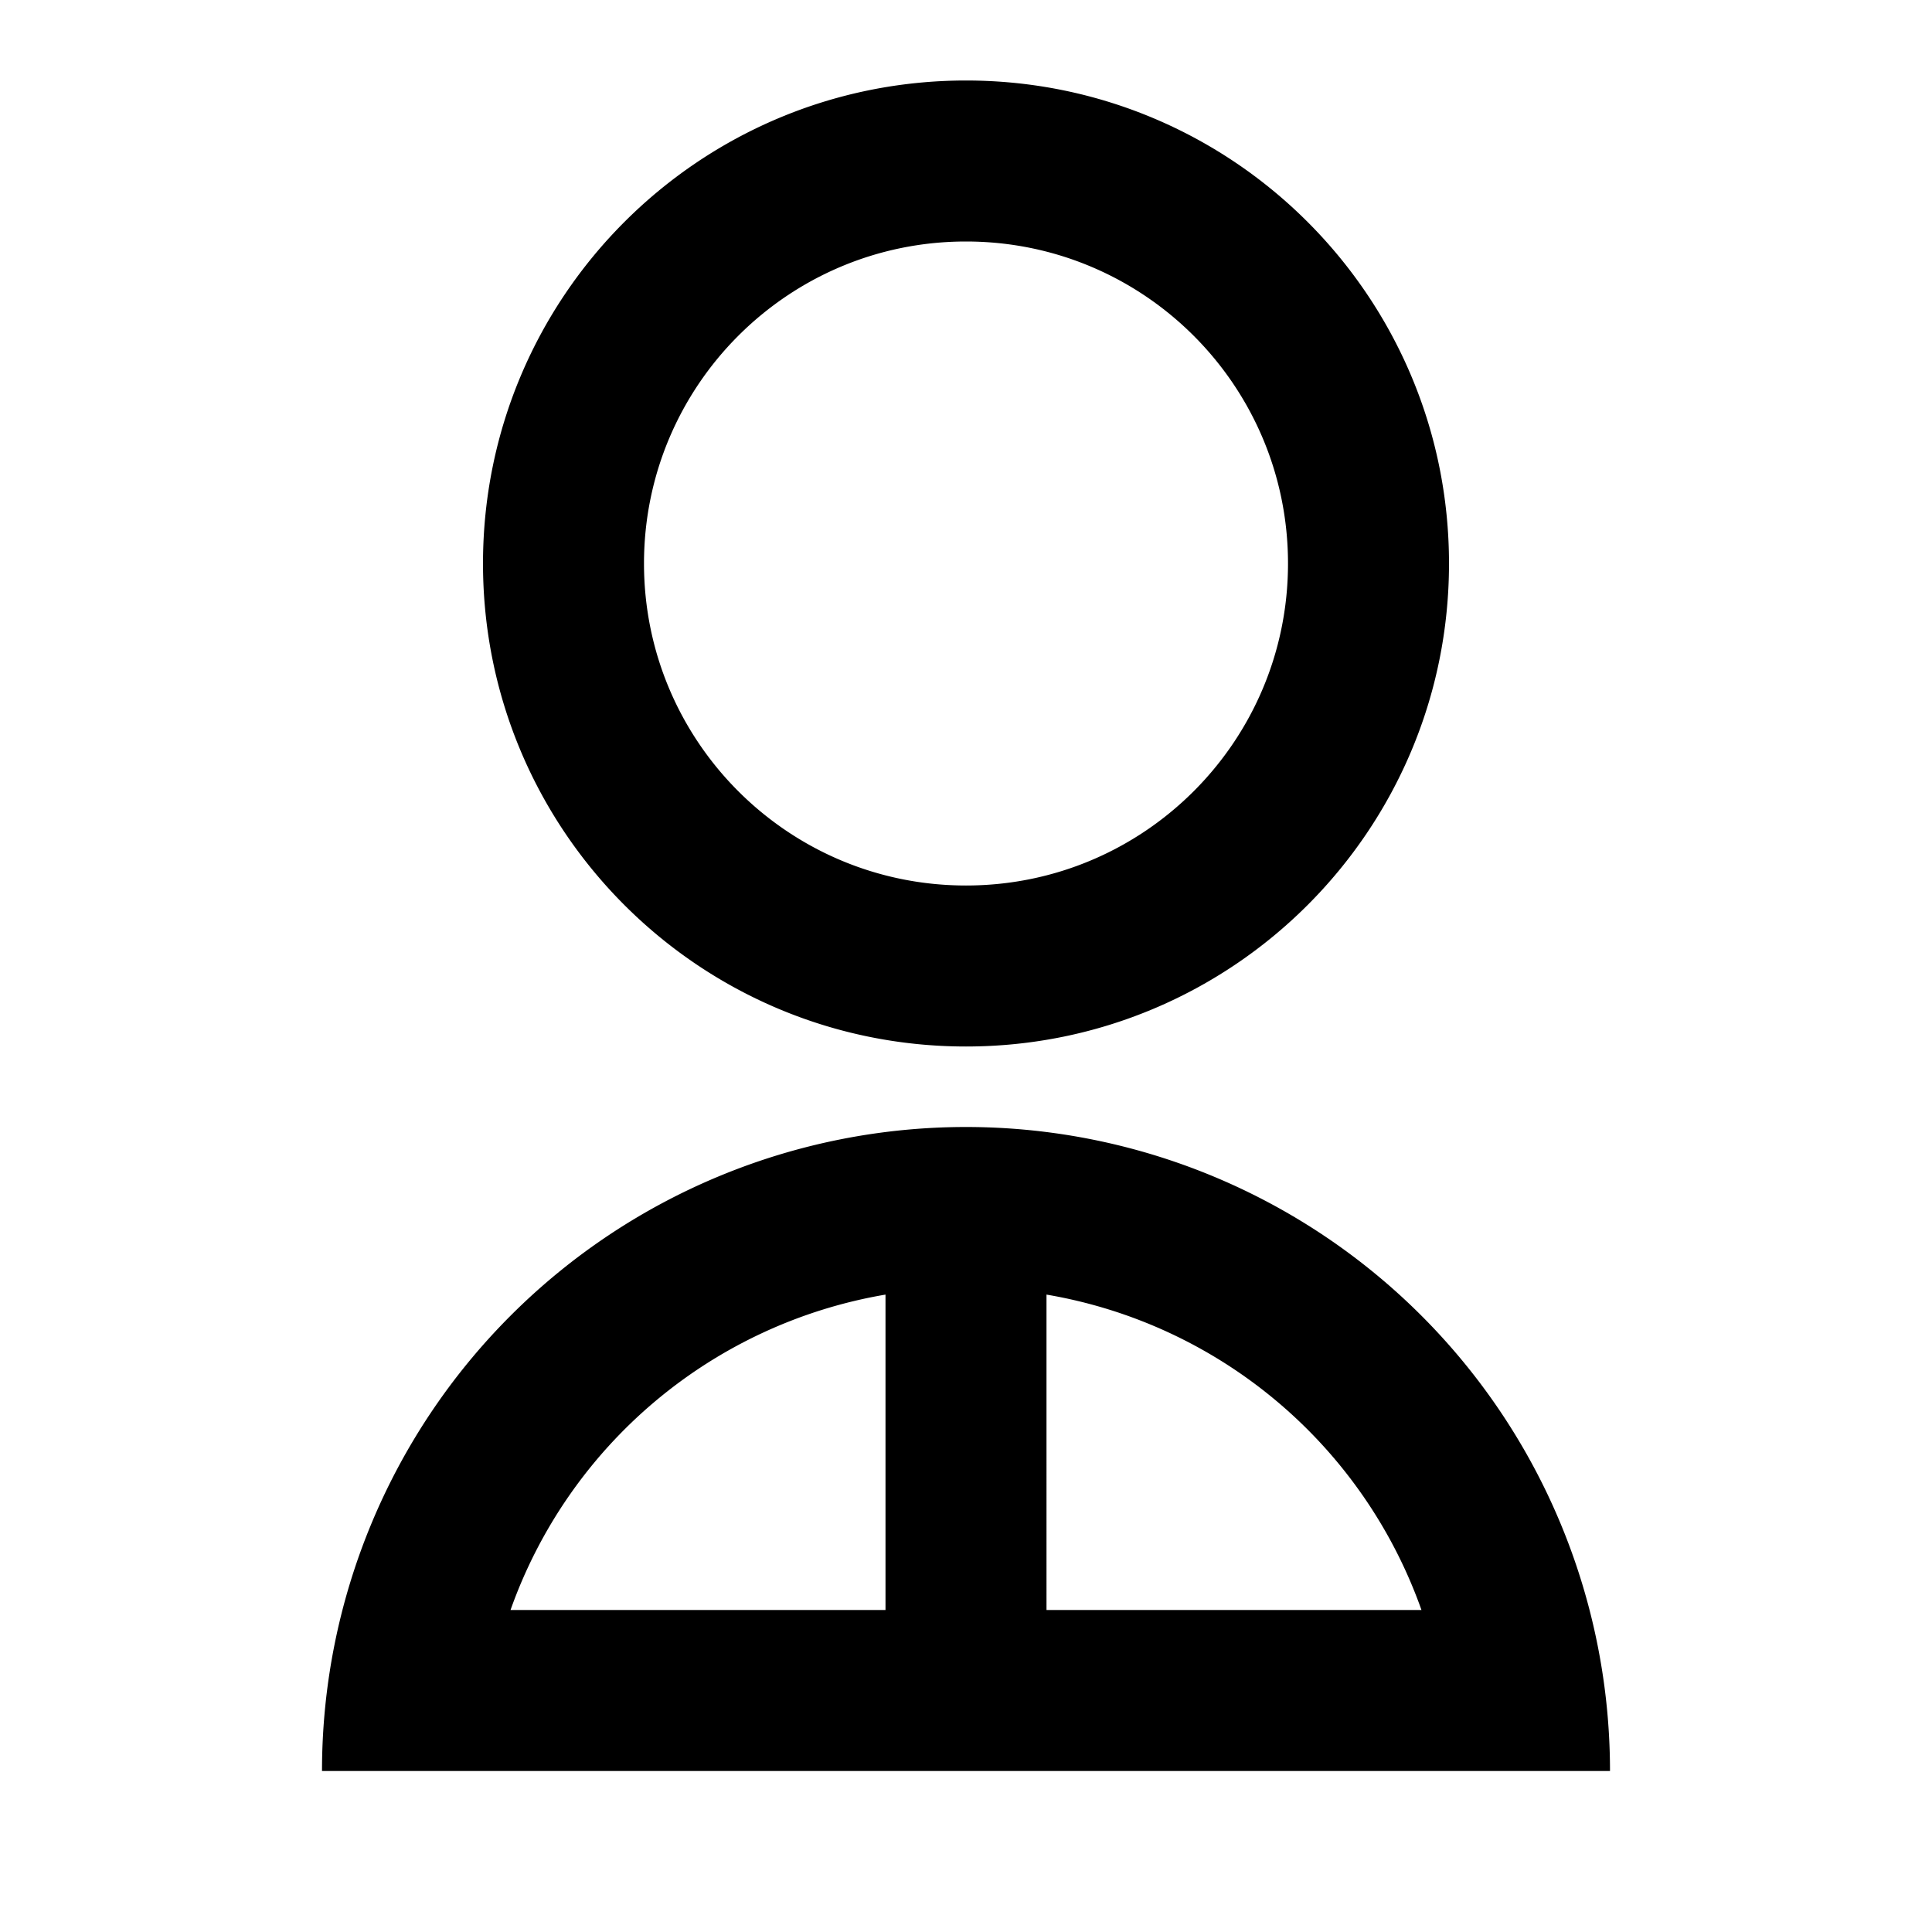 <svg xmlns="http://www.w3.org/2000/svg" viewBox="0 0 24 24"><path d="M12 1C8.685 1 6 3.685 6 7s2.685 6 6 6 6-2.685 6-6-2.685-6-6-6zm0 2c2.21 0 4 1.79 4 4s-1.79 4-4 4-4-1.79-4-4 1.79-4 4-4zm0 11a8 8 0 0 0-8 8h16a8 8 0 0 0-8-8zm-1 2.082V20H6.342A6.01 6.01 0 0 1 11 16.082zm2 0A6.01 6.01 0 0 1 17.658 20H13z"/></svg>